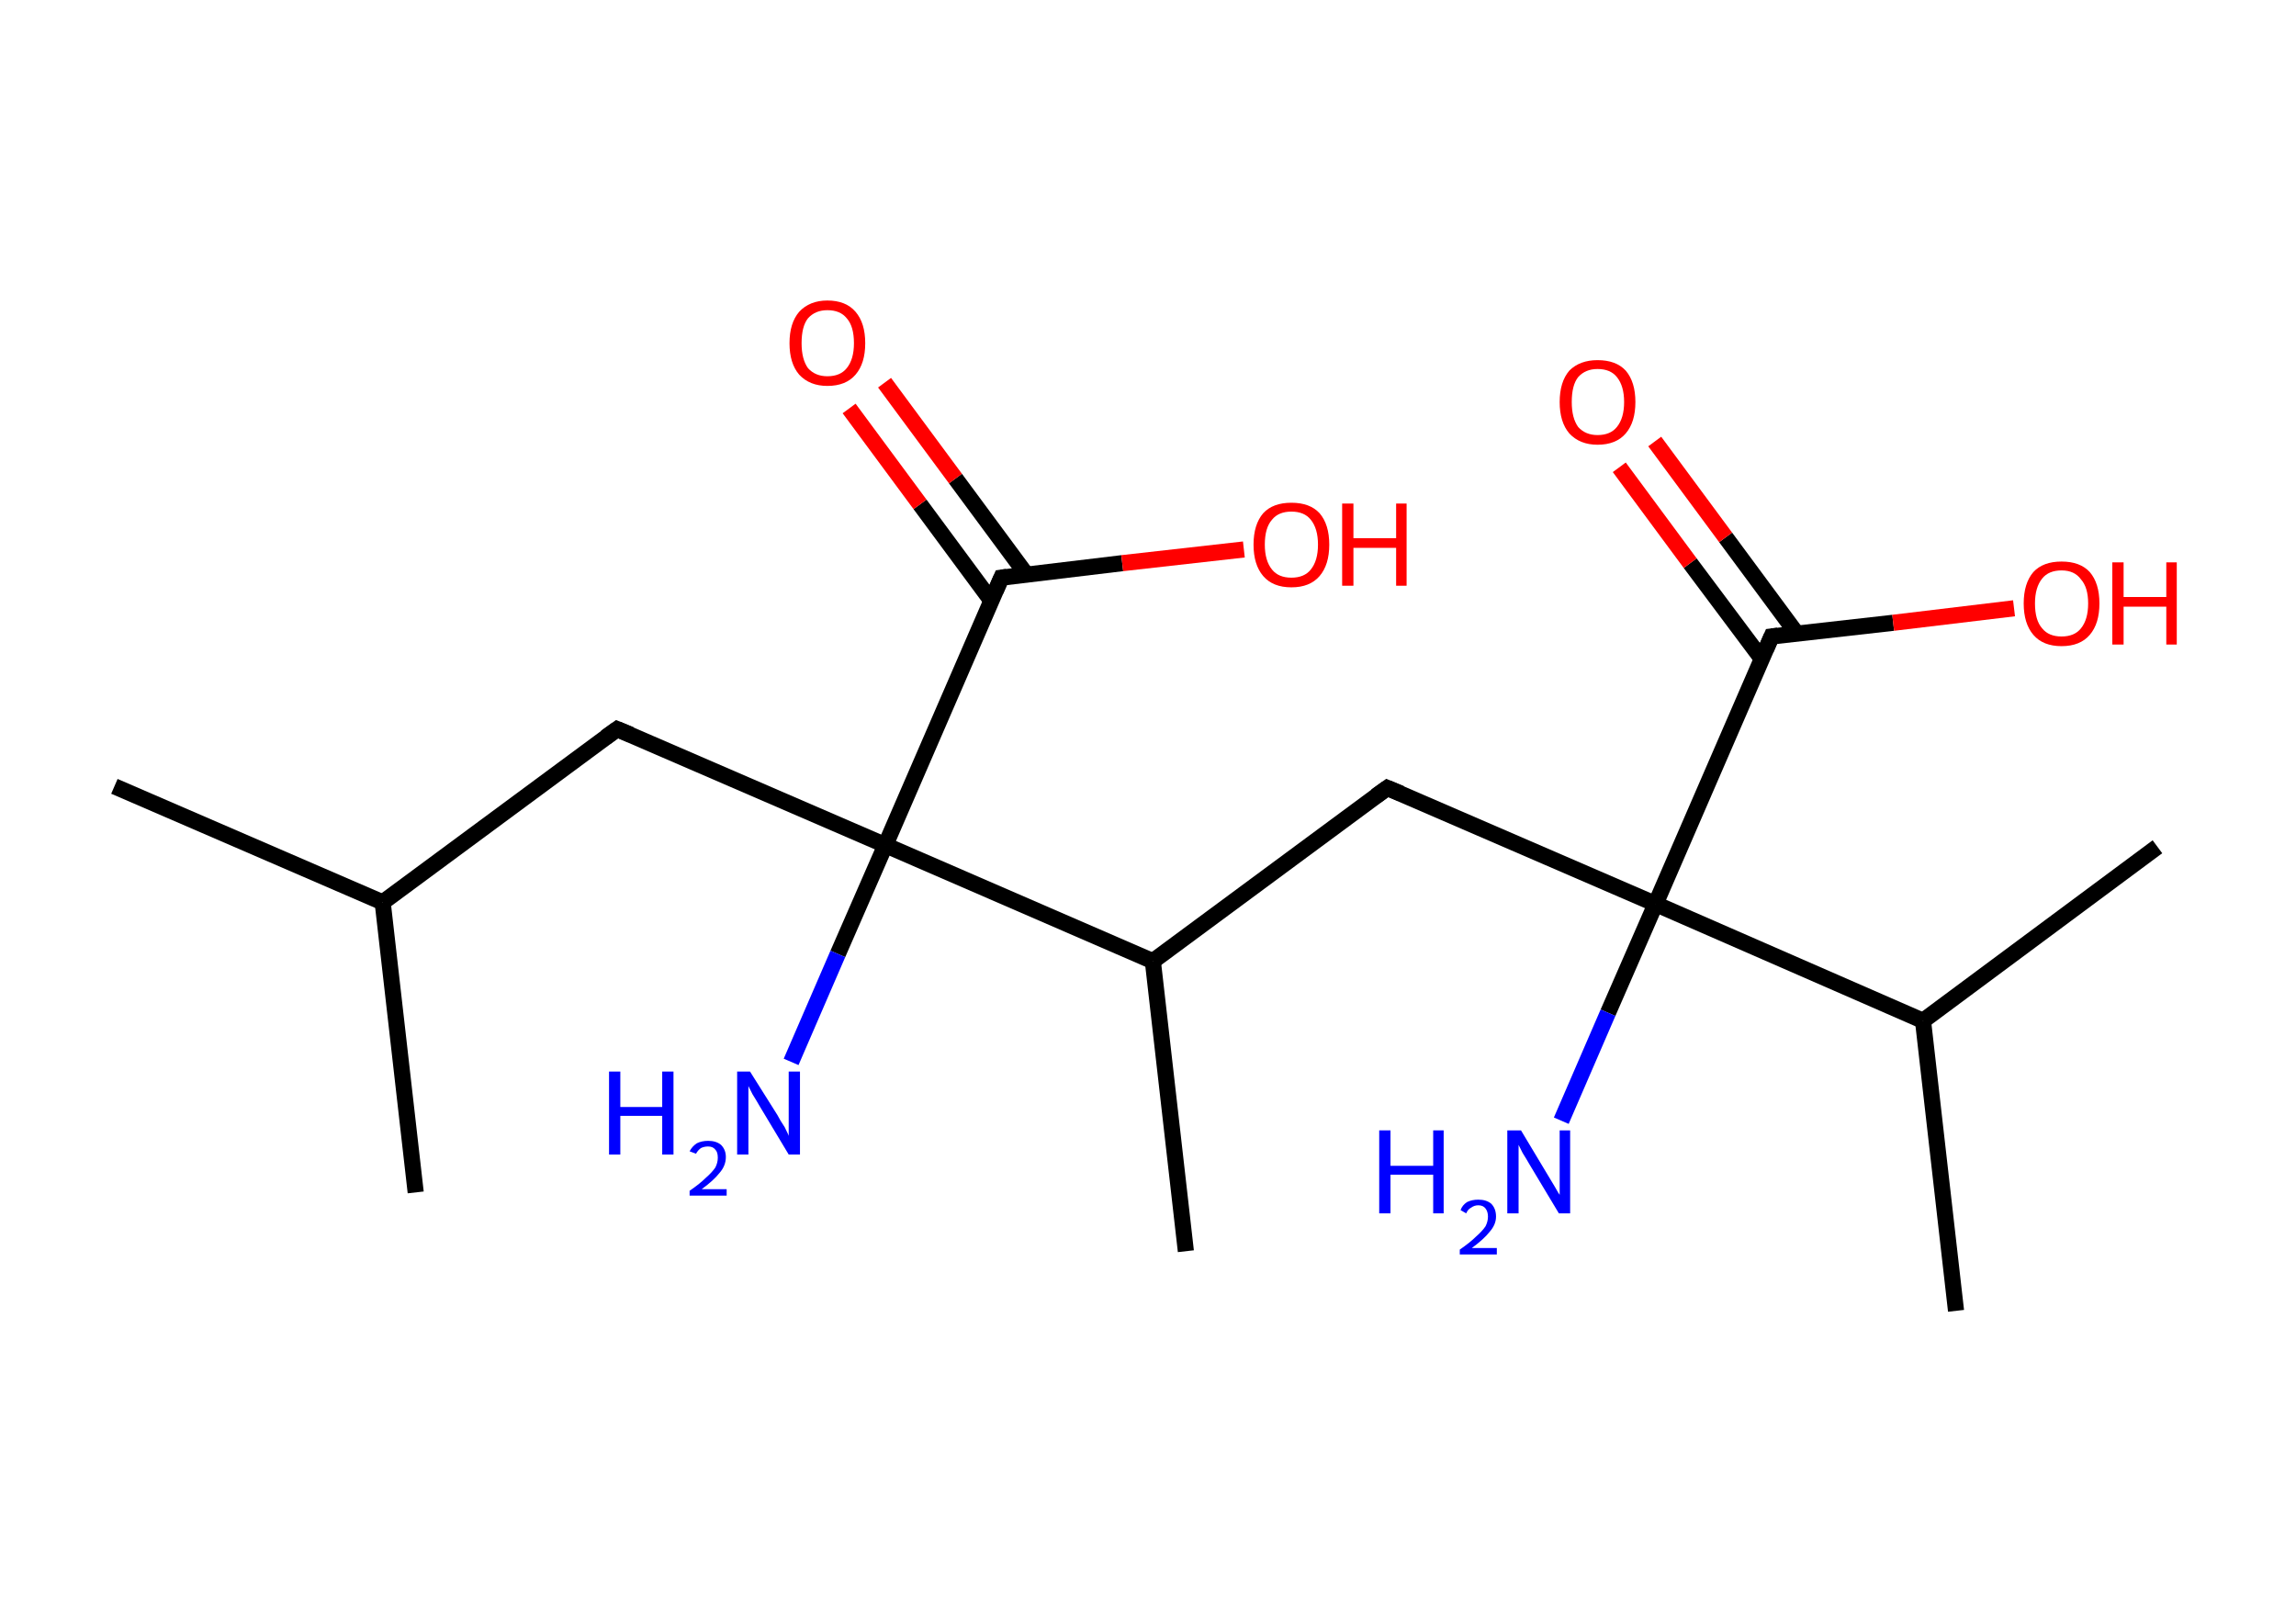 <?xml version='1.0' encoding='ASCII' standalone='yes'?>
<svg xmlns="http://www.w3.org/2000/svg" xmlns:rdkit="http://www.rdkit.org/xml" xmlns:xlink="http://www.w3.org/1999/xlink" version="1.1" baseProfile="full" xml:space="preserve" width="285px" height="200px" viewBox="0 0 285 200">
<!-- END OF HEADER -->
<rect style="opacity:1.0;fill:#FFFFFF;stroke:none" width="285.0" height="200.0" x="0.0" y="0.0"> </rect>
<path class="bond-0 atom-0 atom-1" d="M 14.2,97.6 L 47.5,112.0" style="fill:none;fill-rule:evenodd;stroke:#000000;stroke-width:2.0px;stroke-linecap:butt;stroke-linejoin:miter;stroke-opacity:1"/>
<path class="bond-1 atom-1 atom-2" d="M 47.5,112.0 L 51.6,148.0" style="fill:none;fill-rule:evenodd;stroke:#000000;stroke-width:2.0px;stroke-linecap:butt;stroke-linejoin:miter;stroke-opacity:1"/>
<path class="bond-2 atom-1 atom-3" d="M 47.5,112.0 L 76.6,90.5" style="fill:none;fill-rule:evenodd;stroke:#000000;stroke-width:2.0px;stroke-linecap:butt;stroke-linejoin:miter;stroke-opacity:1"/>
<path class="bond-3 atom-3 atom-4" d="M 76.6,90.5 L 109.9,104.9" style="fill:none;fill-rule:evenodd;stroke:#000000;stroke-width:2.0px;stroke-linecap:butt;stroke-linejoin:miter;stroke-opacity:1"/>
<path class="bond-4 atom-4 atom-5" d="M 109.9,104.9 L 104.0,118.4" style="fill:none;fill-rule:evenodd;stroke:#000000;stroke-width:2.0px;stroke-linecap:butt;stroke-linejoin:miter;stroke-opacity:1"/>
<path class="bond-4 atom-4 atom-5" d="M 104.0,118.4 L 98.2,131.8" style="fill:none;fill-rule:evenodd;stroke:#0000FF;stroke-width:2.0px;stroke-linecap:butt;stroke-linejoin:miter;stroke-opacity:1"/>
<path class="bond-5 atom-4 atom-6" d="M 109.9,104.9 L 124.3,71.7" style="fill:none;fill-rule:evenodd;stroke:#000000;stroke-width:2.0px;stroke-linecap:butt;stroke-linejoin:miter;stroke-opacity:1"/>
<path class="bond-6 atom-6 atom-7" d="M 127.4,71.3 L 118.6,59.4" style="fill:none;fill-rule:evenodd;stroke:#000000;stroke-width:2.0px;stroke-linecap:butt;stroke-linejoin:miter;stroke-opacity:1"/>
<path class="bond-6 atom-6 atom-7" d="M 118.6,59.4 L 109.8,47.5" style="fill:none;fill-rule:evenodd;stroke:#FF0000;stroke-width:2.0px;stroke-linecap:butt;stroke-linejoin:miter;stroke-opacity:1"/>
<path class="bond-6 atom-6 atom-7" d="M 123.0,74.5 L 114.2,62.6" style="fill:none;fill-rule:evenodd;stroke:#000000;stroke-width:2.0px;stroke-linecap:butt;stroke-linejoin:miter;stroke-opacity:1"/>
<path class="bond-6 atom-6 atom-7" d="M 114.2,62.6 L 105.4,50.7" style="fill:none;fill-rule:evenodd;stroke:#FF0000;stroke-width:2.0px;stroke-linecap:butt;stroke-linejoin:miter;stroke-opacity:1"/>
<path class="bond-7 atom-6 atom-8" d="M 124.3,71.7 L 139.3,69.9" style="fill:none;fill-rule:evenodd;stroke:#000000;stroke-width:2.0px;stroke-linecap:butt;stroke-linejoin:miter;stroke-opacity:1"/>
<path class="bond-7 atom-6 atom-8" d="M 139.3,69.9 L 154.4,68.2" style="fill:none;fill-rule:evenodd;stroke:#FF0000;stroke-width:2.0px;stroke-linecap:butt;stroke-linejoin:miter;stroke-opacity:1"/>
<path class="bond-8 atom-4 atom-9" d="M 109.9,104.9 L 143.1,119.3" style="fill:none;fill-rule:evenodd;stroke:#000000;stroke-width:2.0px;stroke-linecap:butt;stroke-linejoin:miter;stroke-opacity:1"/>
<path class="bond-9 atom-9 atom-10" d="M 143.1,119.3 L 147.2,155.3" style="fill:none;fill-rule:evenodd;stroke:#000000;stroke-width:2.0px;stroke-linecap:butt;stroke-linejoin:miter;stroke-opacity:1"/>
<path class="bond-10 atom-9 atom-11" d="M 143.1,119.3 L 172.2,97.8" style="fill:none;fill-rule:evenodd;stroke:#000000;stroke-width:2.0px;stroke-linecap:butt;stroke-linejoin:miter;stroke-opacity:1"/>
<path class="bond-11 atom-11 atom-12" d="M 172.2,97.8 L 205.5,112.2" style="fill:none;fill-rule:evenodd;stroke:#000000;stroke-width:2.0px;stroke-linecap:butt;stroke-linejoin:miter;stroke-opacity:1"/>
<path class="bond-12 atom-12 atom-13" d="M 205.5,112.2 L 199.6,125.7" style="fill:none;fill-rule:evenodd;stroke:#000000;stroke-width:2.0px;stroke-linecap:butt;stroke-linejoin:miter;stroke-opacity:1"/>
<path class="bond-12 atom-12 atom-13" d="M 199.6,125.7 L 193.8,139.1" style="fill:none;fill-rule:evenodd;stroke:#0000FF;stroke-width:2.0px;stroke-linecap:butt;stroke-linejoin:miter;stroke-opacity:1"/>
<path class="bond-13 atom-12 atom-14" d="M 205.5,112.2 L 219.9,79.0" style="fill:none;fill-rule:evenodd;stroke:#000000;stroke-width:2.0px;stroke-linecap:butt;stroke-linejoin:miter;stroke-opacity:1"/>
<path class="bond-14 atom-14 atom-15" d="M 223.0,78.6 L 214.2,66.7" style="fill:none;fill-rule:evenodd;stroke:#000000;stroke-width:2.0px;stroke-linecap:butt;stroke-linejoin:miter;stroke-opacity:1"/>
<path class="bond-14 atom-14 atom-15" d="M 214.2,66.7 L 205.4,54.8" style="fill:none;fill-rule:evenodd;stroke:#FF0000;stroke-width:2.0px;stroke-linecap:butt;stroke-linejoin:miter;stroke-opacity:1"/>
<path class="bond-14 atom-14 atom-15" d="M 218.7,81.8 L 209.8,69.9" style="fill:none;fill-rule:evenodd;stroke:#000000;stroke-width:2.0px;stroke-linecap:butt;stroke-linejoin:miter;stroke-opacity:1"/>
<path class="bond-14 atom-14 atom-15" d="M 209.8,69.9 L 201.0,58.0" style="fill:none;fill-rule:evenodd;stroke:#FF0000;stroke-width:2.0px;stroke-linecap:butt;stroke-linejoin:miter;stroke-opacity:1"/>
<path class="bond-15 atom-14 atom-16" d="M 219.9,79.0 L 235.0,77.3" style="fill:none;fill-rule:evenodd;stroke:#000000;stroke-width:2.0px;stroke-linecap:butt;stroke-linejoin:miter;stroke-opacity:1"/>
<path class="bond-15 atom-14 atom-16" d="M 235.0,77.3 L 250.0,75.5" style="fill:none;fill-rule:evenodd;stroke:#FF0000;stroke-width:2.0px;stroke-linecap:butt;stroke-linejoin:miter;stroke-opacity:1"/>
<path class="bond-16 atom-12 atom-17" d="M 205.5,112.2 L 238.7,126.7" style="fill:none;fill-rule:evenodd;stroke:#000000;stroke-width:2.0px;stroke-linecap:butt;stroke-linejoin:miter;stroke-opacity:1"/>
<path class="bond-17 atom-17 atom-18" d="M 238.7,126.7 L 242.8,162.7" style="fill:none;fill-rule:evenodd;stroke:#000000;stroke-width:2.0px;stroke-linecap:butt;stroke-linejoin:miter;stroke-opacity:1"/>
<path class="bond-18 atom-17 atom-19" d="M 238.7,126.7 L 267.8,105.1" style="fill:none;fill-rule:evenodd;stroke:#000000;stroke-width:2.0px;stroke-linecap:butt;stroke-linejoin:miter;stroke-opacity:1"/>
<path d="M 75.2,91.5 L 76.6,90.5 L 78.3,91.2" style="fill:none;stroke:#000000;stroke-width:2.0px;stroke-linecap:butt;stroke-linejoin:miter;stroke-opacity:1;"/>
<path d="M 123.6,73.3 L 124.3,71.7 L 125.0,71.6" style="fill:none;stroke:#000000;stroke-width:2.0px;stroke-linecap:butt;stroke-linejoin:miter;stroke-opacity:1;"/>
<path d="M 170.8,98.8 L 172.2,97.8 L 173.9,98.5" style="fill:none;stroke:#000000;stroke-width:2.0px;stroke-linecap:butt;stroke-linejoin:miter;stroke-opacity:1;"/>
<path d="M 219.2,80.6 L 219.9,79.0 L 220.7,78.9" style="fill:none;stroke:#000000;stroke-width:2.0px;stroke-linecap:butt;stroke-linejoin:miter;stroke-opacity:1;"/>
<path class="atom-5" d="M 75.6 133.0 L 77.0 133.0 L 77.0 137.4 L 82.2 137.4 L 82.2 133.0 L 83.6 133.0 L 83.6 143.3 L 82.2 143.3 L 82.2 138.5 L 77.0 138.5 L 77.0 143.3 L 75.6 143.3 L 75.6 133.0 " fill="#0000FF"/>
<path class="atom-5" d="M 85.6 142.9 Q 85.9 142.3, 86.5 141.9 Q 87.1 141.6, 87.9 141.6 Q 88.9 141.6, 89.5 142.1 Q 90.1 142.7, 90.1 143.6 Q 90.1 144.7, 89.3 145.6 Q 88.6 146.5, 87.1 147.6 L 90.2 147.6 L 90.2 148.4 L 85.6 148.4 L 85.6 147.8 Q 86.9 146.9, 87.6 146.2 Q 88.4 145.5, 88.8 144.9 Q 89.1 144.3, 89.1 143.7 Q 89.1 143.0, 88.8 142.7 Q 88.5 142.3, 87.9 142.3 Q 87.4 142.3, 87.0 142.5 Q 86.6 142.8, 86.4 143.2 L 85.6 142.9 " fill="#0000FF"/>
<path class="atom-5" d="M 93.1 133.0 L 96.5 138.4 Q 96.8 139.0, 97.4 139.9 Q 97.9 140.9, 97.9 141.0 L 97.9 133.0 L 99.3 133.0 L 99.3 143.3 L 97.9 143.3 L 94.3 137.3 Q 93.9 136.6, 93.4 135.8 Q 93.0 135.0, 92.9 134.8 L 92.9 143.3 L 91.5 143.3 L 91.5 133.0 L 93.1 133.0 " fill="#0000FF"/>
<path class="atom-7" d="M 98.0 42.6 Q 98.0 40.1, 99.2 38.7 Q 100.5 37.3, 102.7 37.3 Q 105.0 37.3, 106.2 38.7 Q 107.4 40.1, 107.4 42.6 Q 107.4 45.1, 106.2 46.5 Q 105.0 47.9, 102.7 47.9 Q 100.5 47.9, 99.2 46.5 Q 98.0 45.1, 98.0 42.6 M 102.7 46.7 Q 104.3 46.7, 105.1 45.7 Q 106.0 44.6, 106.0 42.6 Q 106.0 40.5, 105.1 39.5 Q 104.3 38.5, 102.7 38.5 Q 101.2 38.5, 100.3 39.5 Q 99.5 40.5, 99.5 42.6 Q 99.5 44.6, 100.3 45.7 Q 101.2 46.7, 102.7 46.7 " fill="#FF0000"/>
<path class="atom-8" d="M 155.6 67.6 Q 155.6 65.1, 156.8 63.7 Q 158.0 62.4, 160.3 62.4 Q 162.6 62.4, 163.8 63.7 Q 165.0 65.1, 165.0 67.6 Q 165.0 70.1, 163.8 71.5 Q 162.6 72.9, 160.3 72.9 Q 158.0 72.9, 156.8 71.5 Q 155.6 70.1, 155.6 67.6 M 160.3 71.7 Q 161.9 71.7, 162.7 70.7 Q 163.6 69.6, 163.6 67.6 Q 163.6 65.6, 162.7 64.5 Q 161.9 63.5, 160.3 63.5 Q 158.7 63.5, 157.9 64.5 Q 157.0 65.5, 157.0 67.6 Q 157.0 69.6, 157.9 70.7 Q 158.7 71.7, 160.3 71.7 " fill="#FF0000"/>
<path class="atom-8" d="M 166.6 62.5 L 168.0 62.5 L 168.0 66.8 L 173.3 66.8 L 173.3 62.5 L 174.6 62.5 L 174.6 72.7 L 173.3 72.7 L 173.3 68.0 L 168.0 68.0 L 168.0 72.7 L 166.6 72.7 L 166.6 62.5 " fill="#FF0000"/>
<path class="atom-13" d="M 171.2 140.3 L 172.6 140.3 L 172.6 144.7 L 177.9 144.7 L 177.9 140.3 L 179.2 140.3 L 179.2 150.6 L 177.9 150.6 L 177.9 145.8 L 172.6 145.8 L 172.6 150.6 L 171.2 150.6 L 171.2 140.3 " fill="#0000FF"/>
<path class="atom-13" d="M 181.3 150.2 Q 181.5 149.6, 182.1 149.2 Q 182.7 148.9, 183.5 148.9 Q 184.5 148.9, 185.1 149.4 Q 185.7 150.0, 185.7 151.0 Q 185.7 152.0, 184.9 152.9 Q 184.2 153.8, 182.7 154.9 L 185.8 154.9 L 185.8 155.7 L 181.2 155.7 L 181.2 155.1 Q 182.5 154.2, 183.2 153.5 Q 184.0 152.8, 184.4 152.2 Q 184.7 151.6, 184.7 151.0 Q 184.7 150.4, 184.4 150.0 Q 184.1 149.6, 183.5 149.6 Q 183.0 149.6, 182.6 149.9 Q 182.2 150.1, 182.0 150.6 L 181.3 150.2 " fill="#0000FF"/>
<path class="atom-13" d="M 188.8 140.3 L 192.1 145.8 Q 192.4 146.3, 193.0 147.3 Q 193.5 148.2, 193.6 148.3 L 193.6 140.3 L 194.9 140.3 L 194.9 150.6 L 193.5 150.6 L 189.9 144.6 Q 189.5 143.9, 189.0 143.1 Q 188.6 142.3, 188.5 142.1 L 188.5 150.6 L 187.1 150.6 L 187.1 140.3 L 188.8 140.3 " fill="#0000FF"/>
<path class="atom-15" d="M 193.6 49.9 Q 193.6 47.4, 194.8 46.0 Q 196.1 44.7, 198.3 44.7 Q 200.6 44.7, 201.8 46.0 Q 203.0 47.4, 203.0 49.9 Q 203.0 52.4, 201.8 53.8 Q 200.6 55.2, 198.3 55.2 Q 196.1 55.2, 194.8 53.8 Q 193.6 52.4, 193.6 49.9 M 198.3 54.0 Q 199.9 54.0, 200.7 53.0 Q 201.6 51.9, 201.6 49.9 Q 201.6 47.9, 200.7 46.8 Q 199.9 45.8, 198.3 45.8 Q 196.8 45.8, 195.9 46.8 Q 195.1 47.8, 195.1 49.9 Q 195.1 51.9, 195.9 53.0 Q 196.8 54.0, 198.3 54.0 " fill="#FF0000"/>
<path class="atom-16" d="M 251.2 74.9 Q 251.2 72.4, 252.4 71.0 Q 253.6 69.7, 255.9 69.7 Q 258.2 69.7, 259.4 71.0 Q 260.6 72.4, 260.6 74.9 Q 260.6 77.4, 259.4 78.8 Q 258.2 80.2, 255.9 80.2 Q 253.6 80.2, 252.4 78.8 Q 251.2 77.4, 251.2 74.9 M 255.9 79.0 Q 257.5 79.0, 258.3 78.0 Q 259.2 76.9, 259.2 74.9 Q 259.2 72.9, 258.3 71.9 Q 257.5 70.8, 255.9 70.8 Q 254.3 70.8, 253.5 71.8 Q 252.6 72.9, 252.6 74.9 Q 252.6 77.0, 253.5 78.0 Q 254.3 79.0, 255.9 79.0 " fill="#FF0000"/>
<path class="atom-16" d="M 262.2 69.8 L 263.6 69.8 L 263.6 74.1 L 268.9 74.1 L 268.9 69.8 L 270.2 69.8 L 270.2 80.0 L 268.9 80.0 L 268.9 75.3 L 263.6 75.3 L 263.6 80.0 L 262.2 80.0 L 262.2 69.8 " fill="#FF0000"/>
</svg>

